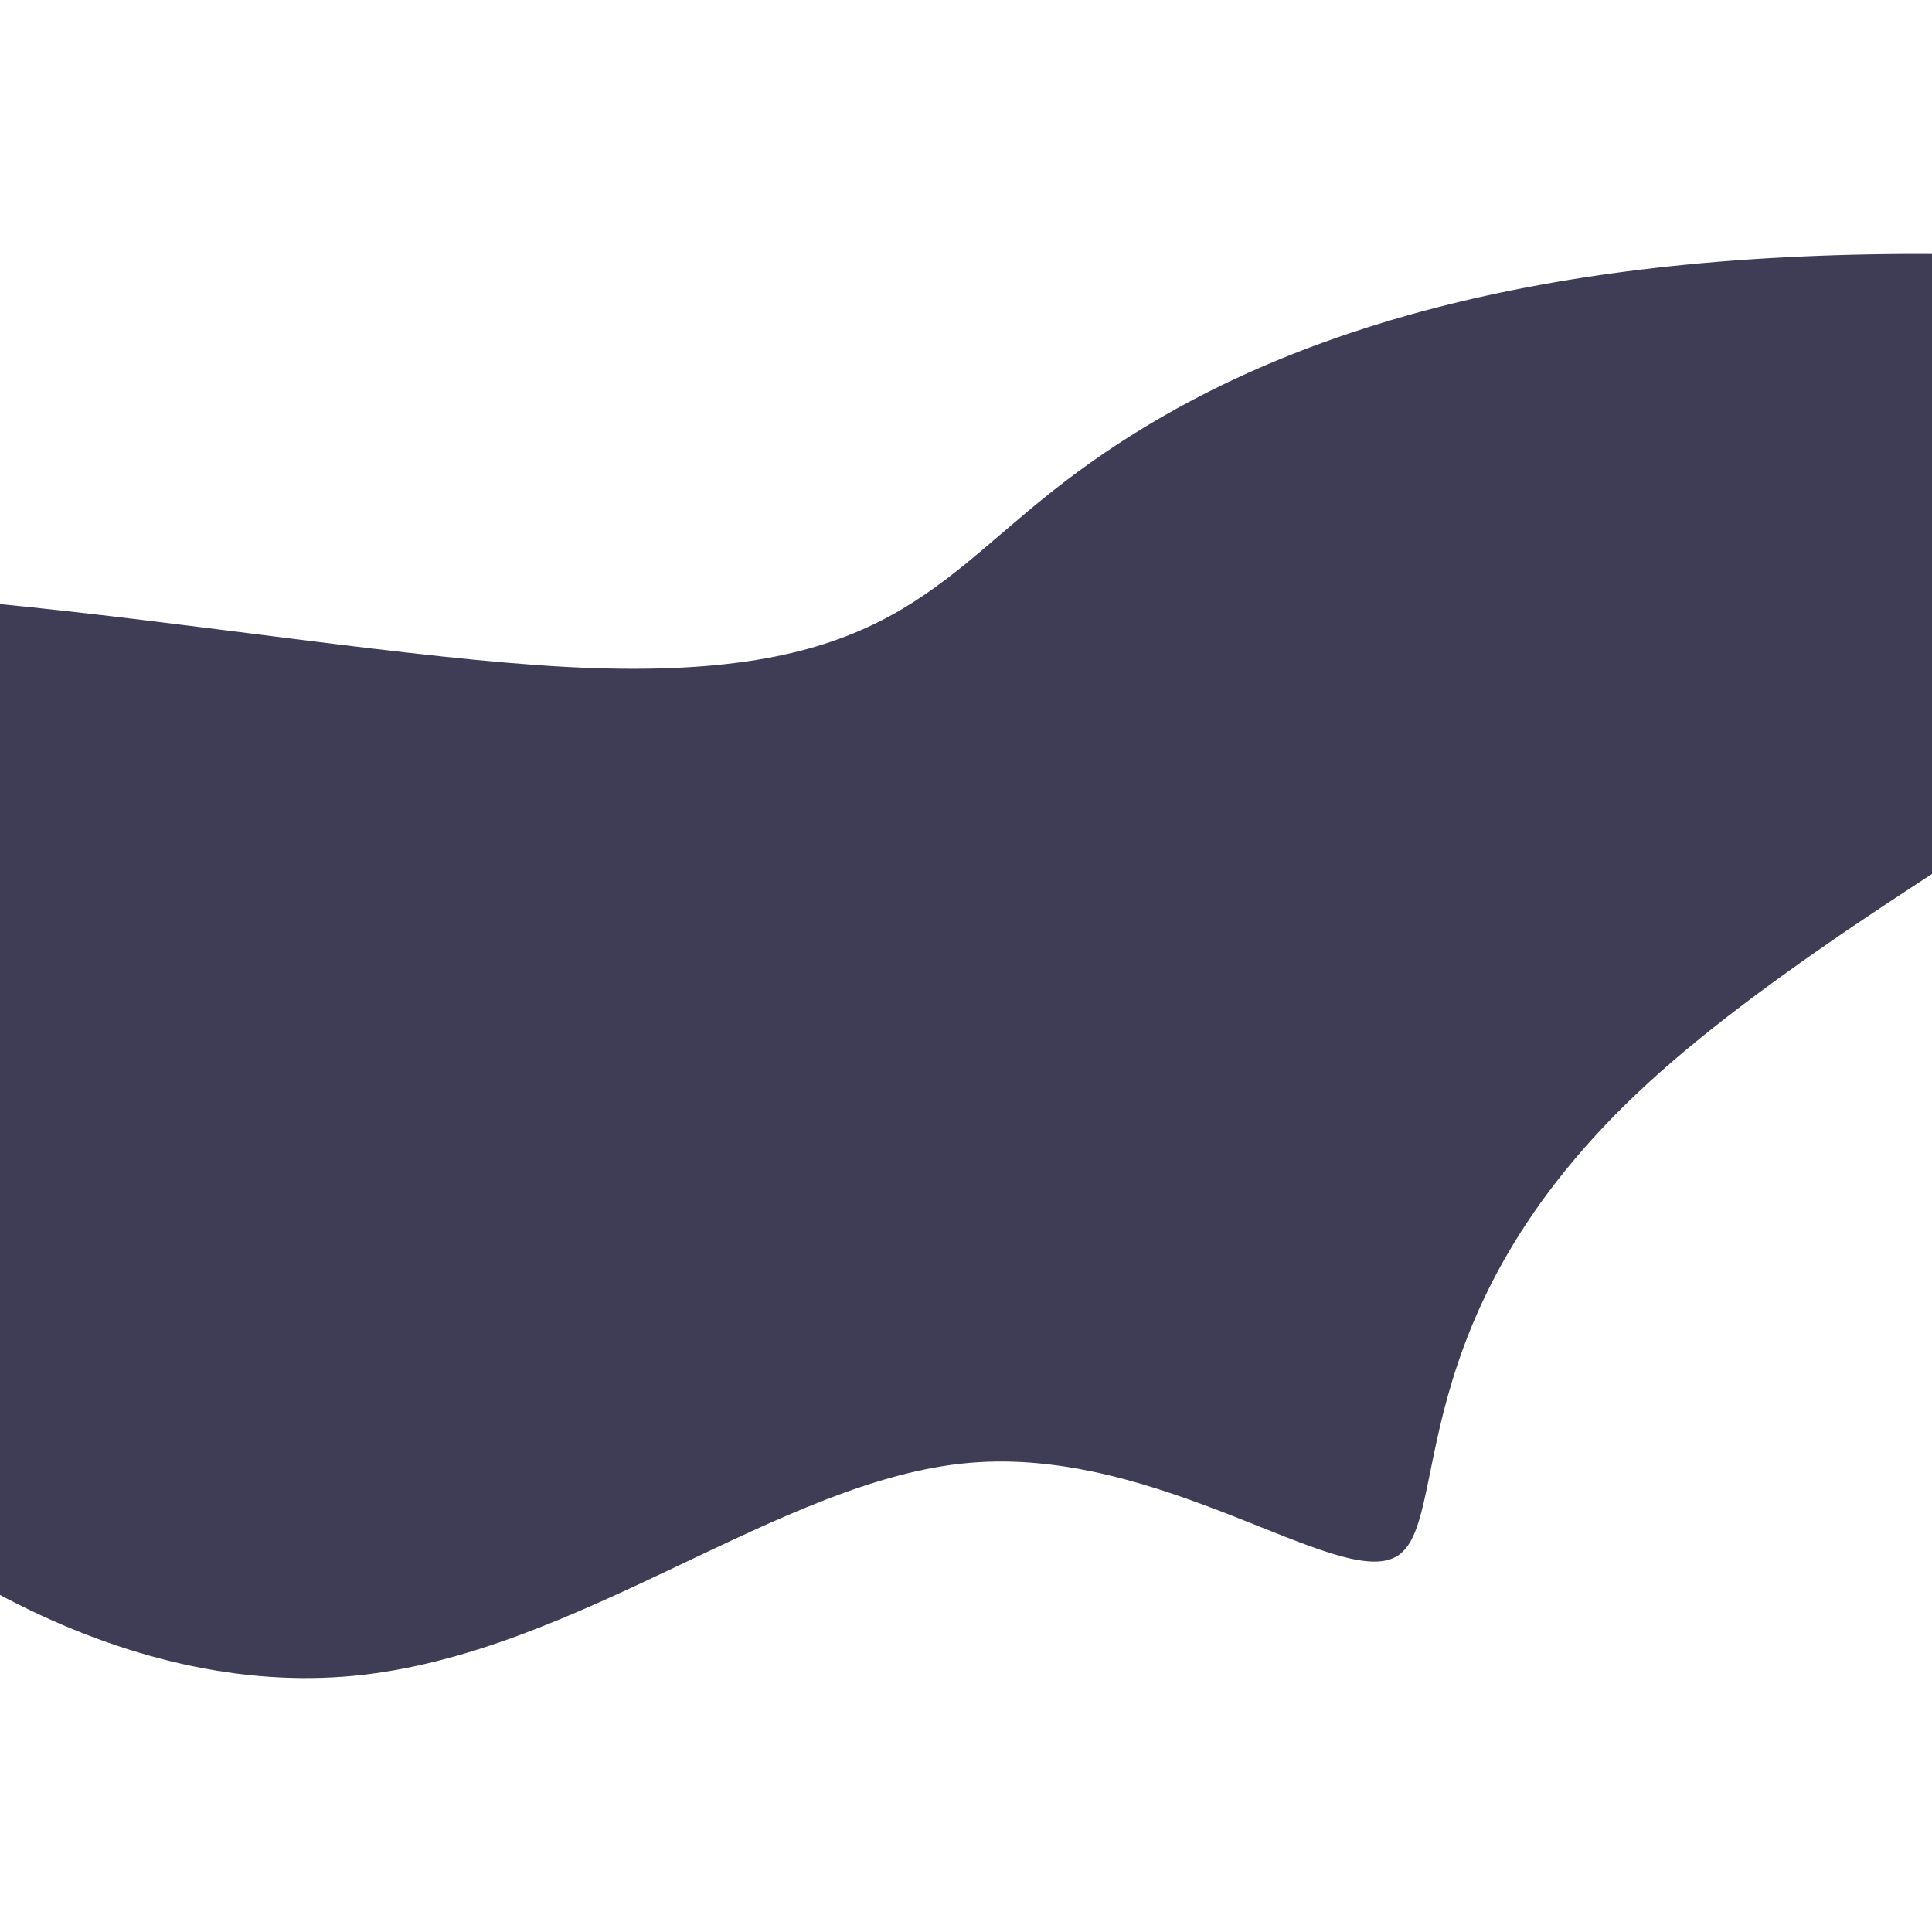 <svg id="visual" viewBox="0 0 900 900" width="900" height="900" xmlns="http://www.w3.org/2000/svg" xmlns:xlink="http://www.w3.org/1999/xlink" version="1.1"><rect x="0" y="0" width="900" height="900" fill="#ffffff"></rect><g transform="translate(457.334 464.428)"><path d="M343.1 -342.5C503.6 -355.6 733.3 -334.3 714.7 -262.6C696.2 -191 429.4 -69.1 310.4 40.1C191.3 149.3 220 245.8 192.9 260.8C165.8 275.8 82.9 209.4 -5.5 217C-93.8 224.5 -187.7 306 -292.3 316.2C-396.9 326.3 -512.3 265.1 -608.4 154.1C-704.4 43.1 -781.1 -117.8 -688.9 -168.9C-596.7 -220 -335.5 -161.2 -192.6 -153.7C-49.6 -146.3 -24.8 -190.1 33.3 -235.9C91.3 -281.7 182.6 -329.3 343.1 -342.5" fill="#3f3d56"></path></g></svg>